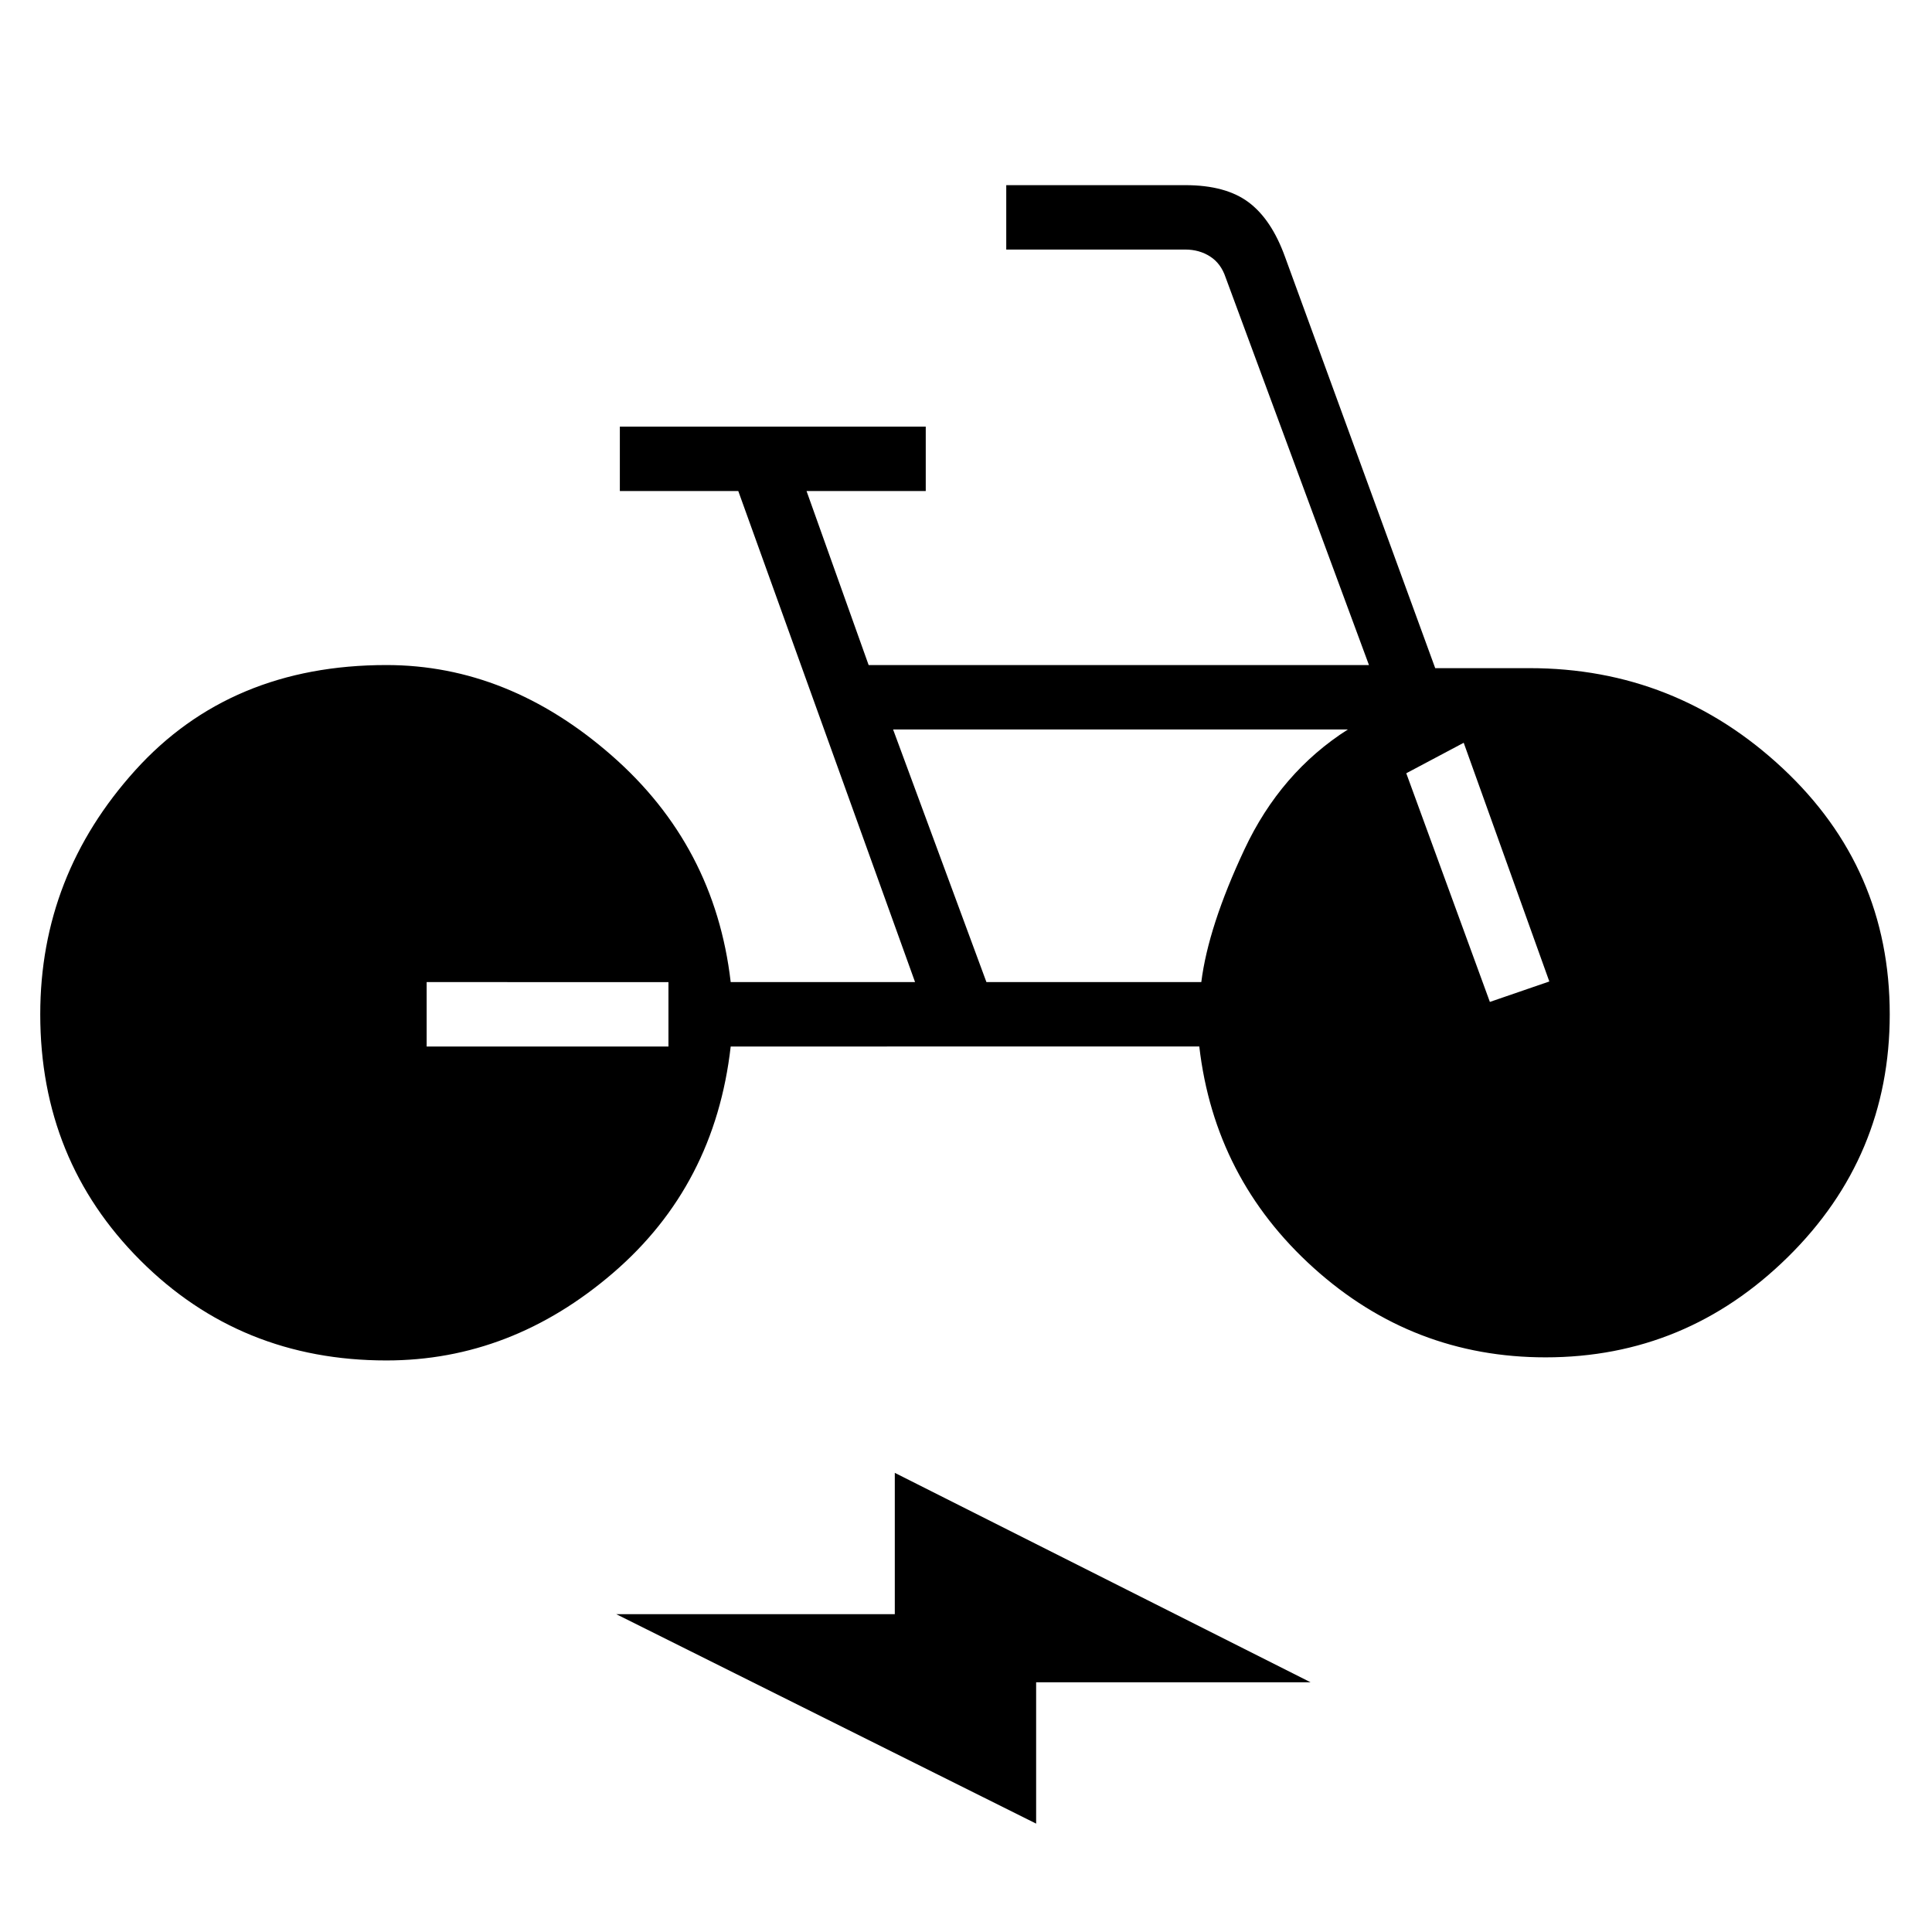 <svg xmlns="http://www.w3.org/2000/svg" height="20" viewBox="0 -960 960 960" width="20"><path d="M192-284q-72.54 0-122.27-49.73Q20-383.46 20-456q0-69 47.23-121.27 47.23-52.27 124.77-52.27 60.54 0 111.88 44.89 51.35 44.88 59.2 112.65h91.61l-87.84-244H308v-32h152v32h-59.23l30.85 86.46h248.61L609-822.15q-2.31-6.93-7.69-10.39Q595.92-836 589-836h-89v-32h89q20.08 0 31.46 8.54 11.39 8.54 18.08 27.15L713.15-628H760q72.54 0 125.77 49.73Q939-528.54 939-456q0 70.77-50.62 120.62-50.61 49.84-120.38 49.84-65.92 0-115.19-44.38-49.27-44.39-56.89-110.08H363.08q-7.85 69-58.43 112.5Q254.08-284 192-284Zm20-156h120.15v-32H212v32ZM514.85-53.85 306.23-157.92h138.39v-70.23l206.61 104.07H514.85v70.23ZM490.15-472h106.77q3.46-27.62 21.43-65.92 17.96-38.31 51.42-59.62h-226L490.15-472Zm250.16 9.85 29.54-10.16-42.54-118.61-28.54 15.15 41.54 113.62Z"/></svg>
